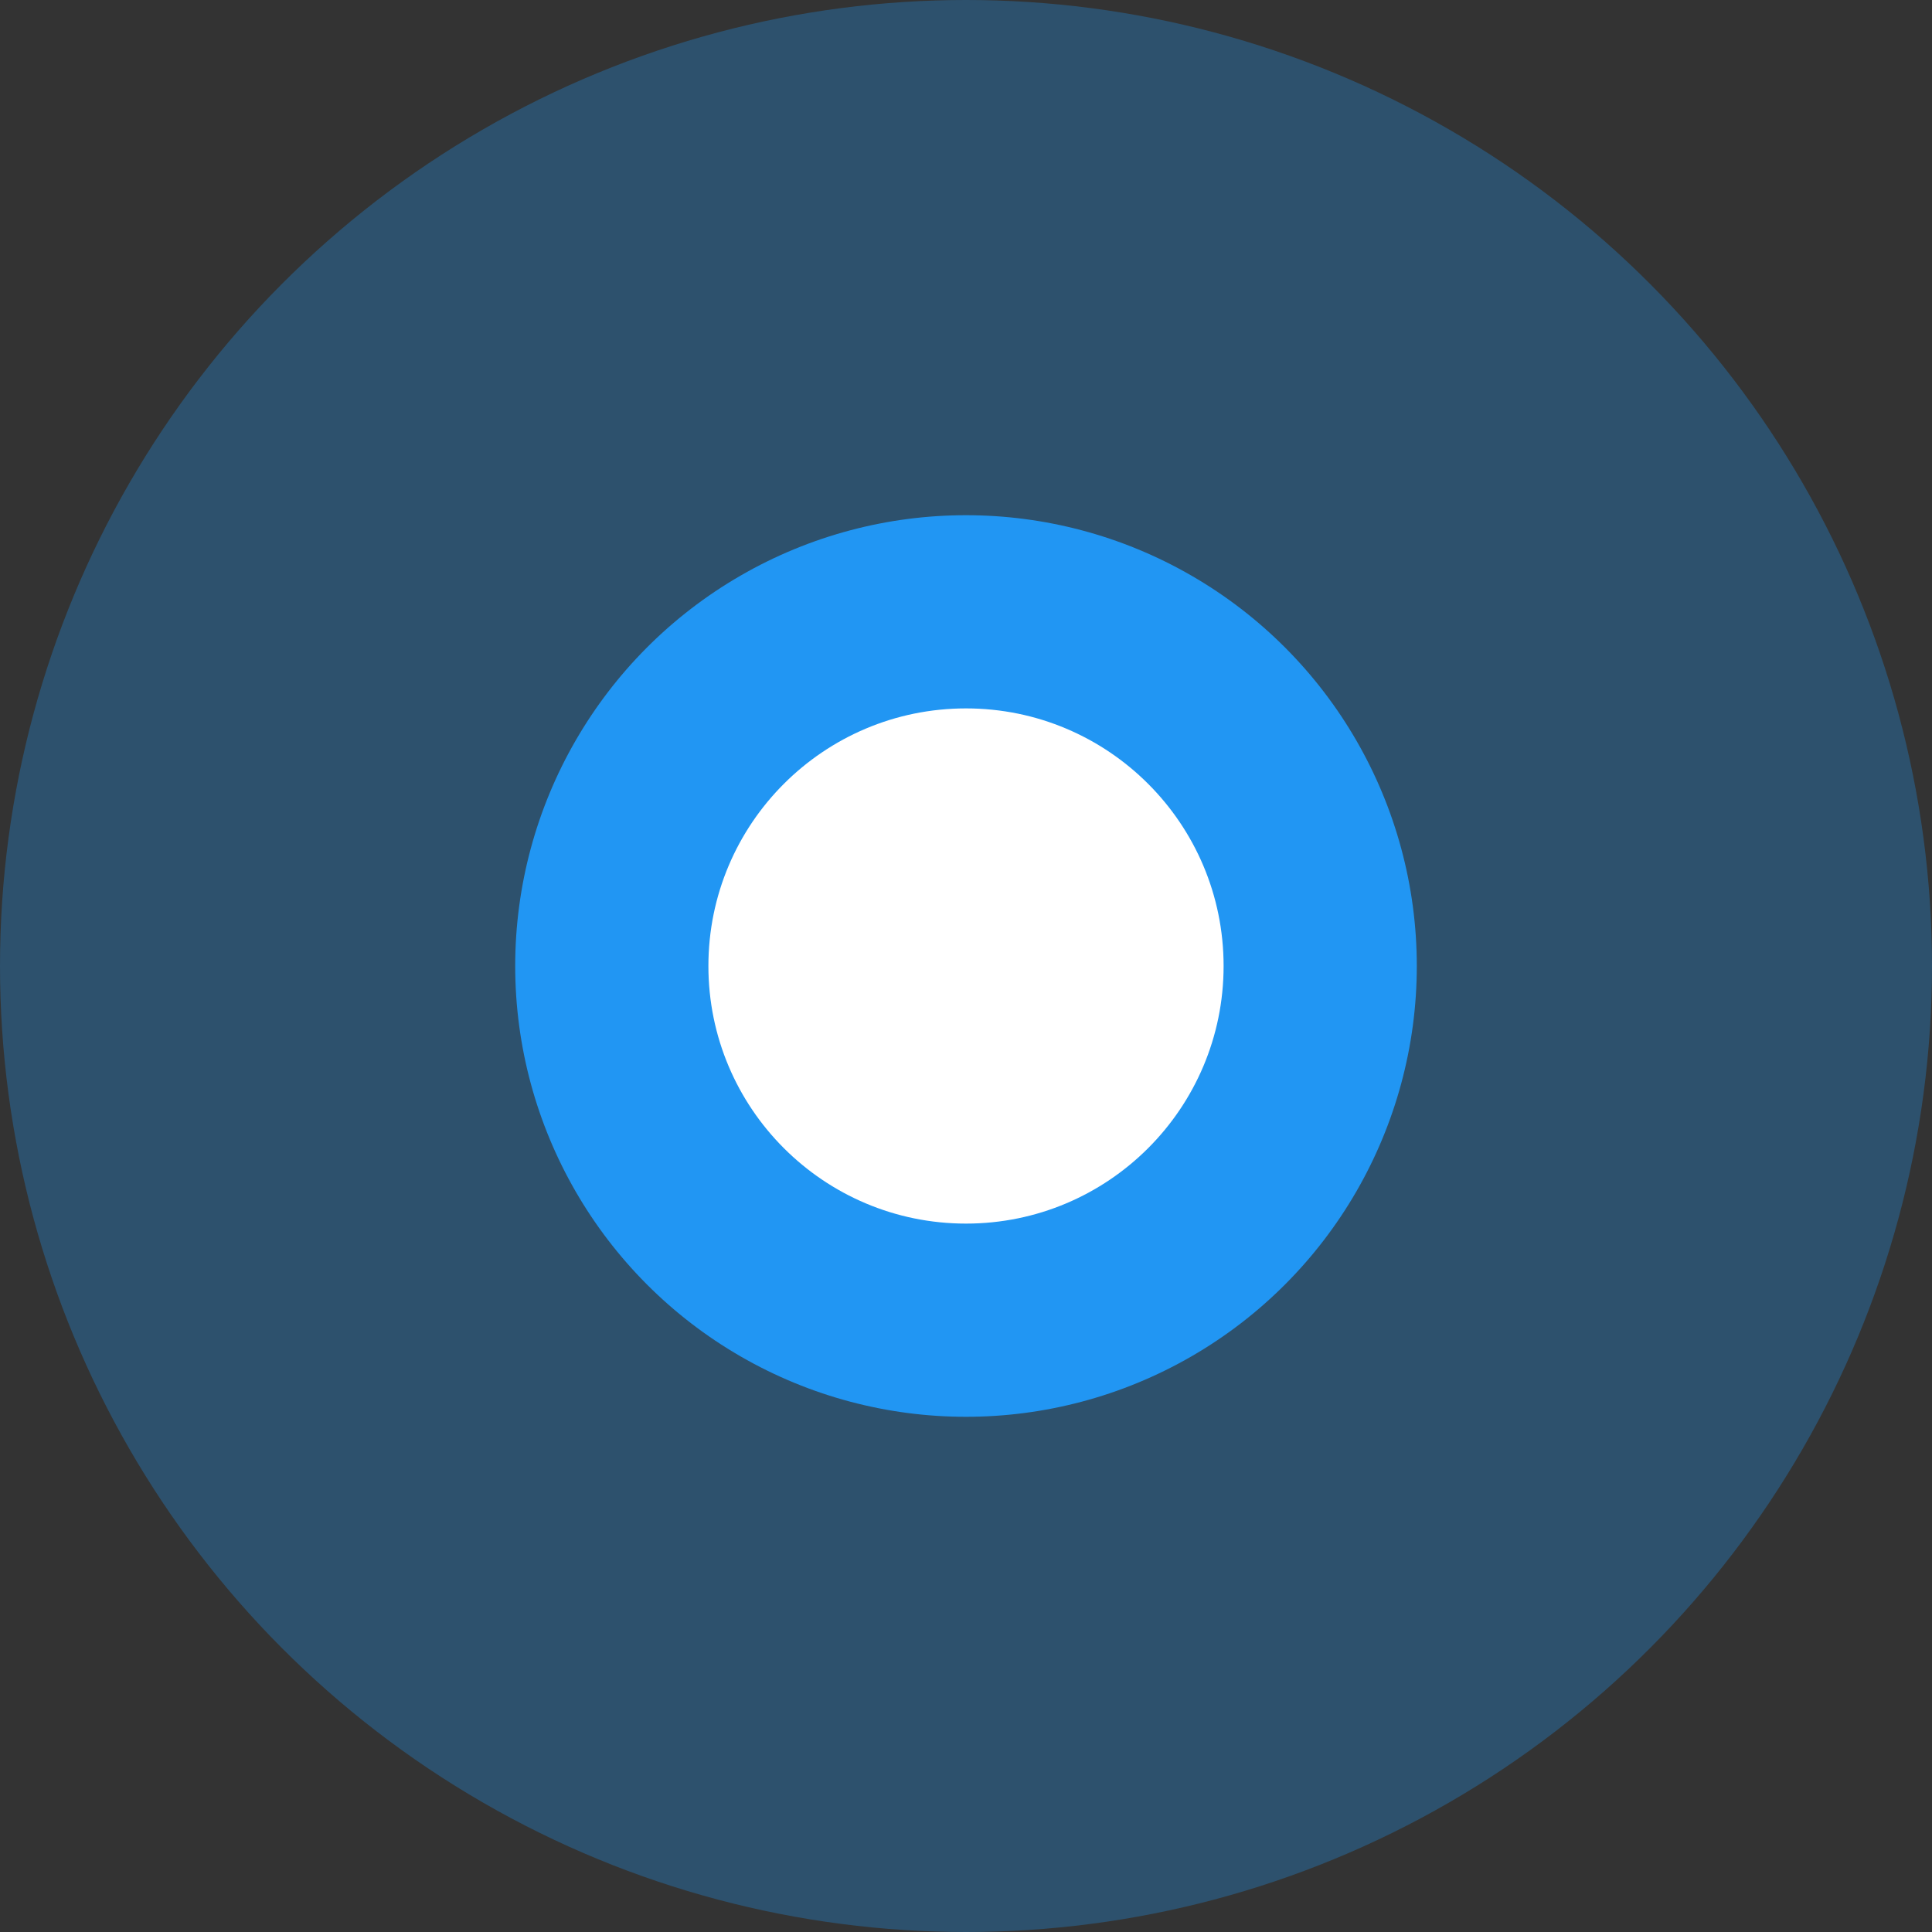 <?xml version="1.0" encoding="UTF-8"?>
<svg width="30px" height="30px" viewBox="0 0 30 30" version="1.1" xmlns="http://www.w3.org/2000/svg">
    <rect x="0" y="0" width="30" height="30" fill="#333333" stroke="none"/>
    <title>User Location</title>
    <g stroke="none" stroke-width="1" fill="none" fill-rule="evenodd">
        <circle fill="#2196F3" cx="15" cy="15" r="15" opacity="0.3"></circle>
        <circle fill="#2196F3" cx="15" cy="15" r="7"></circle>
        <circle fill="#FFFFFF" cx="15" cy="15" r="4"></circle>
    </g>
</svg>

